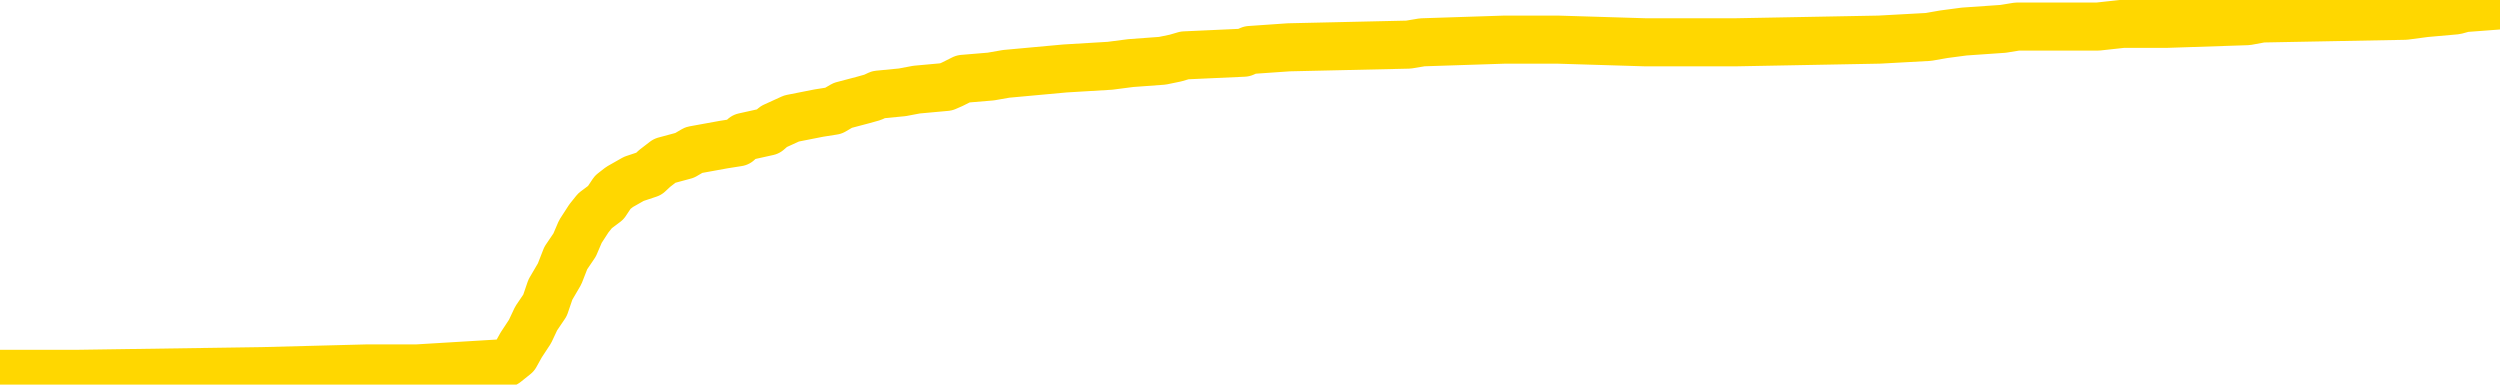 <svg xmlns="http://www.w3.org/2000/svg" version="1.1" viewBox="0 0 6500 1000">
	<path fill="none" stroke="gold" stroke-width="125" stroke-linecap="round" stroke-linejoin="round" d="M0 15274  L-794795 15274 L-794611 15267 L-794121 15254 L-793827 15247 L-793516 15233 L-793281 15226 L-793228 15213 L-793169 15199 L-793016 15192 L-792975 15178 L-792842 15172 L-792550 15165 L-792009 15165 L-791399 15158 L-791351 15158 L-790711 15151 L-790678 15151 L-790152 15151 L-790020 15144 L-789629 15130 L-789301 15117 L-789184 15103 L-788973 15089 L-788256 15089 L-787686 15083 L-787579 15083 L-787404 15076 L-787183 15062 L-786781 15055 L-786756 15042 L-785828 15028 L-785740 15014 L-785658 15000 L-785588 14987 L-785290 14980 L-785138 14966 L-783248 14973 L-783148 14973 L-782885 14973 L-782592 14980 L-782450 14966 L-782201 14966 L-782166 14959 L-782007 14953 L-781544 14939 L-781291 14932 L-781079 14918 L-780827 14911 L-780478 14905 L-779551 14891 L-779457 14877 L-779047 14870 L-777876 14857 L-776687 14850 L-776594 14836 L-776567 14823 L-776301 14809 L-776002 14795 L-775873 14781 L-775836 14768 L-775021 14768 L-774637 14775 L-773577 14781 L-773515 14781 L-773250 14918 L-772779 15048 L-772587 15178 L-772323 15308 L-771986 15302 L-771851 15295 L-771395 15288 L-770652 15281 L-770634 15274 L-770469 15261 L-770401 15261 L-769885 15254 L-768856 15254 L-768660 15247 L-768171 15240 L-767809 15233 L-767401 15233 L-767015 15240 L-765311 15240 L-765213 15240 L-765142 15240 L-765080 15240 L-764896 15233 L-764559 15233 L-763919 15226 L-763842 15219 L-763781 15219 L-763594 15213 L-763515 15213 L-763337 15206 L-763318 15199 L-763088 15199 L-762700 15192 L-761812 15192 L-761772 15185 L-761684 15178 L-761657 15165 L-760649 15158 L-760499 15144 L-760475 15137 L-760342 15130 L-760302 15124 L-759044 15117 L-758986 15117 L-758446 15110 L-758394 15110 L-758347 15110 L-757952 15103 L-757812 15096 L-757613 15089 L-757466 15089 L-757301 15089 L-757025 15096 L-756666 15096 L-756113 15089 L-755468 15083 L-755210 15069 L-755056 15062 L-754655 15055 L-754615 15048 L-754494 15042 L-754432 15048 L-754419 15048 L-754325 15048 L-754032 15042 L-753880 15014 L-753550 15000 L-753472 14987 L-753396 14980 L-753170 14959 L-753103 14946 L-752875 14932 L-752823 14918 L-752658 14911 L-751652 14905 L-751469 14898 L-750918 14891 L-750525 14877 L-750128 14870 L-749277 14857 L-749199 14850 L-748620 14843 L-748179 14843 L-747938 14836 L-747781 14836 L-747380 14823 L-747359 14823 L-746914 14816 L-746509 14809 L-746373 14795 L-746198 14781 L-746062 14768 L-745811 14754 L-744811 14747 L-744729 14740 L-744594 14734 L-744555 14727 L-743665 14720 L-743450 14713 L-743006 14706 L-742889 14699 L-742832 14693 L-742156 14693 L-742056 14686 L-742027 14686 L-740685 14679 L-740279 14672 L-740240 14665 L-739311 14658 L-739213 14651 L-739080 14645 L-738676 14638 L-738650 14631 L-738557 14624 L-738341 14617 L-737930 14604 L-736776 14590 L-736484 14576 L-736456 14562 L-735848 14556 L-735597 14542 L-735578 14535 L-734648 14528 L-734597 14515 L-734475 14508 L-734457 14494 L-734301 14487 L-734126 14474 L-733989 14467 L-733933 14460 L-733825 14453 L-733740 14446 L-733506 14439 L-733432 14432 L-733123 14426 L-733005 14419 L-732835 14412 L-732744 14405 L-732642 14405 L-732618 14398 L-732541 14398 L-732443 14385 L-732077 14378 L-731972 14371 L-731468 14364 L-731017 14357 L-730978 14350 L-730954 14344 L-730914 14337 L-730785 14330 L-730684 14323 L-730242 14316 L-729960 14309 L-729368 14302 L-729237 14296 L-728963 14282 L-728811 14275 L-728657 14268 L-728572 14255 L-728494 14248 L-728308 14241 L-728258 14241 L-728230 14234 L-728151 14227 L-728128 14220 L-727844 14207 L-727240 14193 L-726245 14186 L-725947 14179 L-725213 14172 L-724969 14166 L-724879 14159 L-724301 14152 L-723603 14145 L-722851 14138 L-722532 14131 L-722149 14118 L-722072 14111 L-721438 14104 L-721252 14097 L-721165 14097 L-721035 14097 L-720722 14090 L-720673 14083 L-720531 14077 L-720509 14070 L-719542 14063 L-718996 14056 L-718518 14056 L-718457 14056 L-718133 14056 L-718112 14049 L-718049 14049 L-717839 14042 L-717762 14036 L-717708 14029 L-717685 14022 L-717646 14015 L-717630 14008 L-716873 14001 L-716856 13995 L-716057 13988 L-715905 13981 L-714999 13974 L-714493 13967 L-714264 13953 L-714222 13953 L-714107 13947 L-713931 13940 L-713176 13947 L-713042 13940 L-712878 13933 L-712559 13926 L-712383 13912 L-711361 13899 L-711338 13885 L-711087 13878 L-710874 13864 L-710240 13858 L-710002 13844 L-709969 13830 L-709791 13817 L-709711 13803 L-709621 13796 L-709557 13782 L-709117 13769 L-709093 13762 L-708552 13755 L-708296 13748 L-707802 13741 L-706924 13734 L-706888 13728 L-706835 13721 L-706794 13714 L-706677 13707 L-706400 13700 L-706193 13687 L-705996 13673 L-705973 13659 L-705922 13646 L-705883 13639 L-705805 13632 L-705208 13618 L-705147 13611 L-705044 13604 L-704890 13598 L-704258 13591 L-703577 13584 L-703274 13570 L-702928 13563 L-702730 13557 L-702682 13543 L-702361 13536 L-701734 13529 L-701587 13522 L-701551 13515 L-701493 13509 L-701416 13495 L-701175 13495 L-701087 13488 L-700993 13481 L-700699 13474 L-700565 13468 L-700505 13461 L-700468 13447 L-700195 13447 L-699189 13440 L-699014 13433 L-698963 13433 L-698670 13427 L-698478 13413 L-698145 13406 L-697638 13399 L-697076 13385 L-697061 13372 L-697045 13365 L-696944 13351 L-696830 13338 L-696791 13324 L-696753 13317 L-696687 13317 L-696659 13310 L-696520 13317 L-696228 13317 L-696177 13317 L-696072 13317 L-695808 13310 L-695343 13303 L-695198 13303 L-695144 13290 L-695087 13283 L-694896 13276 L-694530 13269 L-694316 13269 L-694121 13269 L-694063 13269 L-694004 13255 L-693850 13249 L-693581 13242 L-693151 13276 L-693136 13276 L-693059 13269 L-692994 13262 L-692865 13214 L-692841 13208 L-692557 13201 L-692510 13194 L-692455 13187 L-691992 13180 L-691954 13180 L-691913 13173 L-691723 13166 L-691242 13160 L-690755 13153 L-690739 13146 L-690701 13139 L-690444 13132 L-690367 13119 L-690137 13112 L-690121 13098 L-689827 13084 L-689384 13078 L-688937 13071 L-688433 13064 L-688279 13057 L-687992 13050 L-687952 13036 L-687621 13030 L-687399 13023 L-686882 13009 L-686806 13002 L-686559 12989 L-686364 12975 L-686304 12968 L-685528 12961 L-685454 12961 L-685223 12954 L-685207 12954 L-685145 12947 L-684949 12941 L-684485 12941 L-684462 12934 L-684332 12934 L-683031 12934 L-683015 12934 L-682938 12927 L-682844 12927 L-682627 12927 L-682474 12920 L-682296 12927 L-682242 12934 L-681955 12941 L-681915 12941 L-681546 12941 L-681106 12941 L-680923 12941 L-680602 12934 L-680306 12934 L-679860 12920 L-679789 12913 L-679326 12900 L-678889 12893 L-678706 12886 L-677252 12872 L-677121 12865 L-676663 12852 L-676437 12845 L-676051 12831 L-675534 12817 L-674580 12804 L-673786 12790 L-673112 12783 L-672686 12770 L-672375 12763 L-672145 12742 L-671462 12722 L-671448 12701 L-671239 12674 L-671217 12667 L-671042 12653 L-670092 12646 L-669824 12633 L-669009 12626 L-668698 12612 L-668661 12605 L-668604 12592 L-667987 12585 L-667349 12571 L-665723 12564 L-665049 12557 L-664407 12557 L-664329 12557 L-664273 12557 L-664237 12557 L-664209 12551 L-664097 12537 L-664079 12530 L-664056 12523 L-663903 12516 L-663849 12503 L-663771 12496 L-663652 12489 L-663555 12482 L-663437 12475 L-663168 12462 L-662898 12455 L-662880 12441 L-662681 12434 L-662534 12421 L-662307 12414 L-662173 12407 L-661864 12400 L-661804 12393 L-661451 12380 L-661102 12373 L-661001 12366 L-660937 12352 L-660877 12345 L-660493 12332 L-660112 12325 L-660008 12318 L-659747 12311 L-659476 12297 L-659317 12291 L-659285 12284 L-659223 12277 L-659081 12270 L-658897 12263 L-658853 12256 L-658565 12256 L-658549 12249 L-658315 12249 L-658255 12243 L-658216 12243 L-657637 12236 L-657503 12229 L-657480 12202 L-657461 12154 L-657444 12099 L-657427 12044 L-657404 11989 L-657387 11948 L-657366 11900 L-657349 11853 L-657326 11825 L-657309 11798 L-657288 11777 L-657271 11764 L-657222 11743 L-657150 11723 L-657115 11688 L-657091 11661 L-657056 11634 L-657014 11606 L-656977 11593 L-656961 11565 L-656937 11545 L-656900 11531 L-656883 11510 L-656860 11497 L-656842 11483 L-656824 11469 L-656808 11456 L-656779 11435 L-656753 11415 L-656707 11408 L-656691 11394 L-656649 11387 L-656601 11374 L-656530 11360 L-656515 11346 L-656499 11332 L-656437 11326 L-656398 11319 L-656358 11312 L-656192 11305 L-656127 11298 L-656111 11291 L-656067 11278 L-656009 11271 L-655796 11264 L-655762 11257 L-655720 11250 L-655642 11244 L-655105 11237 L-655026 11230 L-654922 11216 L-654834 11209 L-654657 11202 L-654307 11196 L-654151 11189 L-653713 11182 L-653556 11175 L-653427 11168 L-652723 11155 L-652522 11148 L-651561 11134 L-651079 11127 L-650979 11127 L-650887 11120 L-650642 11114 L-650569 11107 L-650126 11093 L-650030 11086 L-650015 11079 L-649999 11072 L-649974 11066 L-649508 11059 L-649291 11052 L-649152 11045 L-648858 11038 L-648769 11031 L-648728 11025 L-648698 11018 L-648526 11011 L-648467 11004 L-648391 10997 L-648310 10990 L-648240 10990 L-647931 10983 L-647846 10977 L-647632 10970 L-647597 10963 L-646913 10956 L-646815 10949 L-646610 10942 L-646563 10936 L-646285 10929 L-646223 10922 L-646206 10908 L-646127 10901 L-645819 10888 L-645795 10881 L-645741 10867 L-645718 10860 L-645596 10853 L-645460 10840 L-645216 10833 L-645090 10833 L-644443 10826 L-644428 10826 L-644403 10826 L-644222 10812 L-644146 10806 L-644055 10799 L-643627 10792 L-643211 10785 L-642818 10771 L-642739 10765 L-642720 10758 L-642357 10751 L-642121 10744 L-641892 10737 L-641579 10730 L-641501 10723 L-641421 10710 L-641242 10696 L-641227 10689 L-640961 10676 L-640881 10669 L-640651 10662 L-640425 10655 L-640110 10655 L-639934 10648 L-639573 10648 L-639181 10641 L-639112 10628 L-639048 10621 L-638908 10607 L-638856 10600 L-638755 10587 L-638253 10580 L-638055 10573 L-637809 10566 L-637623 10559 L-637324 10552 L-637247 10546 L-637081 10532 L-636197 10525 L-636168 10511 L-636046 10498 L-635467 10491 L-635389 10484 L-634676 10484 L-634364 10484 L-634150 10484 L-634134 10484 L-633747 10484 L-633222 10470 L-632776 10463 L-632446 10457 L-632294 10450 L-631968 10450 L-631789 10443 L-631708 10443 L-631502 10429 L-631326 10422 L-630397 10415 L-629508 10409 L-629469 10402 L-629241 10402 L-628862 10395 L-628074 10388 L-627840 10381 L-627764 10374 L-627406 10368 L-626835 10354 L-626568 10347 L-626181 10340 L-626077 10340 L-625907 10340 L-625289 10340 L-625078 10340 L-624770 10340 L-624717 10333 L-624589 10327 L-624536 10320 L-624417 10313 L-624081 10299 L-623122 10292 L-622990 10279 L-622788 10272 L-622157 10265 L-621846 10258 L-621432 10251 L-621405 10244 L-621259 10238 L-620839 10231 L-619506 10231 L-619460 10224 L-619331 10210 L-619314 10203 L-618736 10190 L-618531 10183 L-618501 10176 L-618460 10169 L-618403 10162 L-618365 10155 L-618287 10149 L-618144 10142 L-617690 10135 L-617571 10128 L-617286 10121 L-616914 10114 L-616817 10108 L-616491 10101 L-616136 10094 L-615966 10087 L-615919 10080 L-615810 10073 L-615721 10066 L-615693 10060 L-615617 10046 L-615313 10039 L-615279 10025 L-615208 10019 L-614840 10012 L-614504 10005 L-614423 10005 L-614204 9998 L-614032 9991 L-614005 9984 L-613507 9978 L-612958 9964 L-612078 9957 L-611979 9943 L-611902 9936 L-611628 9930 L-611381 9916 L-611307 9909 L-611245 9895 L-611126 9889 L-611084 9882 L-610974 9875 L-610897 9861 L-610196 9854 L-609951 9848 L-609911 9841 L-609755 9834 L-609155 9834 L-608929 9834 L-608836 9834 L-608361 9834 L-607764 9820 L-607244 9813 L-607223 9806 L-607078 9800 L-606758 9800 L-606216 9800 L-605984 9800 L-605813 9800 L-605327 9793 L-605099 9786 L-605014 9779 L-604668 9772 L-604342 9772 L-603819 9765 L-603492 9759 L-602891 9752 L-602694 9738 L-602642 9731 L-602601 9724 L-602320 9717 L-601636 9704 L-601325 9697 L-601301 9683 L-601109 9676 L-600887 9670 L-600801 9663 L-600137 9649 L-600113 9642 L-599891 9629 L-599561 9622 L-599209 9608 L-599004 9601 L-598771 9587 L-598514 9581 L-598324 9567 L-598277 9560 L-598050 9553 L-598015 9546 L-597859 9540 L-597644 9533 L-597471 9526 L-597380 9519 L-597103 9512 L-596859 9505 L-596543 9499 L-596117 9499 L-596080 9499 L-595596 9499 L-595363 9499 L-595151 9492 L-594925 9485 L-594375 9485 L-594128 9478 L-593294 9478 L-593238 9471 L-593217 9464 L-593059 9457 L-592597 9451 L-592556 9444 L-592217 9430 L-592083 9423 L-591860 9416 L-591288 9410 L-590816 9403 L-590622 9396 L-590429 9389 L-590239 9382 L-590138 9375 L-589770 9368 L-589723 9362 L-589642 9355 L-588348 9348 L-588300 9341 L-588032 9341 L-587886 9341 L-587336 9341 L-587219 9334 L-587137 9327 L-586778 9321 L-586554 9314 L-586273 9307 L-585944 9293 L-585436 9286 L-585323 9280 L-585245 9273 L-585080 9266 L-584786 9266 L-584317 9266 L-584121 9273 L-584070 9273 L-583420 9266 L-583298 9259 L-582844 9259 L-582808 9252 L-582340 9245 L-582229 9238 L-582213 9232 L-581997 9232 L-581816 9225 L-581285 9225 L-580255 9225 L-580056 9218 L-579597 9211 L-578649 9197 L-578550 9191 L-578196 9177 L-578136 9170 L-578121 9163 L-578086 9156 L-577717 9150 L-577597 9143 L-577354 9136 L-577191 9129 L-577003 9122 L-576883 9115 L-575812 9102 L-574954 9095 L-574742 9081 L-574644 9074 L-574470 9061 L-574137 9054 L-574065 9047 L-574008 9040 L-573832 9040 L-573443 9033 L-573208 9026 L-573097 9019 L-572980 9013 L-571999 9006 L-571973 8999 L-571379 8985 L-571346 8985 L-571198 8978 L-570913 8972 L-570002 8972 L-569055 8972 L-568902 8965 L-568800 8965 L-568668 8958 L-568525 8951 L-568499 8944 L-568385 8937 L-568166 8931 L-567485 8924 L-567356 8917 L-567052 8910 L-566812 8896 L-566480 8889 L-565841 8883 L-565499 8869 L-565437 8862 L-565281 8862 L-564360 8862 L-563889 8862 L-563846 8862 L-563833 8855 L-563792 8848 L-563769 8842 L-563743 8835 L-563599 8828 L-563176 8821 L-562841 8821 L-562650 8814 L-562221 8814 L-562033 8807 L-561644 8794 L-561110 8787 L-560737 8780 L-560716 8780 L-560466 8773 L-560348 8766 L-560272 8759 L-560136 8753 L-560097 8746 L-560017 8739 L-559622 8732 L-559126 8725 L-559015 8712 L-558842 8705 L-558533 8698 L-558086 8691 L-557763 8684 L-557620 8670 L-557193 8657 L-557040 8643 L-556985 8629 L-556171 8623 L-556151 8616 L-555779 8609 L-555723 8609 L-554593 8602 L-554526 8602 L-553967 8595 L-553773 8588 L-553636 8582 L-553403 8575 L-553056 8568 L-553021 8554 L-552986 8547 L-552918 8534 L-552569 8527 L-552397 8520 L-551912 8513 L-551895 8506 L-551570 8499 L-551413 8493 L-550272 8479 L-550247 8472 L-550055 8458 L-549862 8451 L-549612 8445 L-549595 8438 L-548574 8431 L-548277 8424 L-548201 8417 L-548065 8404 L-547889 8397 L-547313 8383 L-547097 8376 L-547033 8369 L-546903 8363 L-546866 8349 L-546342 8342 L-546204 11038 L-546190 11038 L-546167 11038 L-546147 11038 L-545920 8335 L-545144 8335 L-545102 8335 L-544735 8335 L-544656 8328 L-544604 8321 L-543931 8315 L-543189 8308 L-542764 8308 L-542316 8301 L-541255 8294 L-540943 8280 L-540533 8280 L-540461 8274 L-539937 8274 L-539842 8274 L-539824 8274 L-539379 8267 L-539194 8253 L-538414 8239 L-537741 8233 L-537329 8212 L-537097 8198 L-536957 8191 L-536875 8178 L-536855 8171 L-536779 8171 L-536651 8164 L-536334 8171 L-536109 8171 L-535784 8164 L-535722 8164 L-535352 8164 L-535319 8164 L-535111 8164 L-534443 8164 L-534366 8164 L-534208 8150 L-534097 8150 L-533771 8144 L-533616 8137 L-533275 8137 L-533218 8123 L-532879 8109 L-532676 8102 L-532623 8089 L-531247 8082 L-531117 8075 L-530683 8068 L-530363 8061 L-529535 8048 L-529412 8041 L-528681 8027 L-528525 8014 L-528485 8007 L-528431 8000 L-528408 7993 L-528294 7986 L-527997 7979 L-527707 7972 L-527653 7966 L-527532 7959 L-527502 7952 L-527402 7945 L-526959 7945 L-526807 7938 L-525971 7938 L-525429 7931 L-525095 7931 L-525079 7925 L-525003 7918 L-524887 7911 L-524693 7904 L-524428 7897 L-523594 7890 L-523497 7884 L-522976 7877 L-522934 7870 L-522835 7863 L-522007 7863 L-521872 7856 L-521533 7856 L-520979 7849 L-520599 7842 L-520436 7836 L-520126 7829 L-519314 7822 L-519008 7815 L-518739 7815 L-518418 7815 L-518097 7822 L-517821 7822 L-516993 7808 L-516898 7801 L-516805 7781 L-516701 7760 L-516314 7740 L-515834 7726 L-515817 7719 L-515699 7712 L-515331 7699 L-515236 7692 L-514402 7678 L-514325 7671 L-514025 7665 L-513935 7658 L-513527 7644 L-513417 7630 L-512718 7623 L-512245 7617 L-512185 7610 L-511966 7596 L-511692 7589 L-511579 7582 L-510552 7576 L-510165 7569 L-510145 7562 L-509812 7555 L-509568 7548 L-509134 7541 L-509024 7535 L-508907 7528 L-508455 7514 L-507865 7507 L-507528 7500 L-505635 7493 L-505522 7480 L-505310 7473 L-503992 7466 L-503885 5926 L-503819 4407 L-503783 3004 L-503721 3004 L-503221 4530 L-502546 6036 L-502525 7425 L-502254 7411 L-501286 7411 L-500597 7404 L-500435 7398 L-499894 7391 L-499804 7384 L-498785 7377 L-497837 7363 L-497472 7370 L-497369 7377 L-496780 7377 L-496721 7377 L-496621 7370 L-496180 7357 L-496073 7350 L-495631 7343 L-494631 7322 L-494375 7302 L-494272 7281 L-494142 7268 L-493775 7254 L-493194 7240 L-493164 7233 L-492848 7227 L-490865 7220 L-490749 7213 L-490682 7213 L-490323 7206 L-488704 7199 L-488527 7199 L-488382 7199 L-487560 7206 L-487507 7213 L-487453 7213 L-487019 7213 L-486038 7220 L-485964 7220 L-484880 7213 L-484667 7213 L-483950 7199 L-483562 7192 L-483343 7179 L-483024 7165 L-482530 7151 L-482402 7144 L-482173 7131 L-481941 7117 L-481882 7110 L-481592 7103 L-481320 7090 L-480290 7083 L-478625 7076 L-478206 7069 L-478069 7062 L-477912 7062 L-477607 7055 L-477379 7042 L-477221 7035 L-477061 7021 L-476892 7008 L-476845 7001 L-476792 6994 L-476770 6994 L-476384 6987 L-476134 6987 L-475864 6987 L-475703 6987 L-475613 6987 L-473954 6987 L-473789 6994 L-473409 6987 L-472949 6987 L-472340 6973 L-471247 6967 L-470815 6960 L-470784 6953 L-470722 6946 L-470704 6939 L-469001 6932 L-468959 6925 L-468492 6919 L-468305 6912 L-468273 6898 L-467678 6891 L-467628 6884 L-467305 6878 L-467255 6871 L-467044 6864 L-467026 6857 L-466760 6843 L-466707 6836 L-466238 6830 L-465728 6816 L-465649 6816 L-465355 6809 L-465339 6802 L-465300 6795 L-465229 6789 L-465072 6782 L-464126 6782 L-464069 6782 L-463548 6782 L-463356 6775 L-463255 6775 L-463029 6768 L-462519 6768 L-462131 6953 L-462062 6953 L-461713 6946 L-461356 6939 L-460228 6741 L-460176 6727 L-459950 6720 L-459916 6713 L-459791 6700 L-459693 6700 L-459428 6700 L-458687 6706 L-458109 6706 L-457815 6706 L-457110 6706 L-456931 6700 L-456908 6700 L-456272 6693 L-455960 6686 L-455564 6686 L-455534 6679 L-455513 6672 L-455360 6665 L-454674 6665 L-454658 6665 L-454318 6665 L-454046 6659 L-454008 6652 L-453952 6638 L-453930 6631 L-453858 6624 L-453526 6618 L-453420 6611 L-453391 6597 L-453193 6590 L-453040 6583 L-452172 6576 L-451610 6563 L-451594 6563 L-451493 6556 L-451390 6563 L-451244 6563 L-451166 6563 L-451128 6556 L-451072 6549 L-450999 6542 L-450854 6535 L-450372 6535 L-449968 6529 L-449101 6535 L-449081 6535 L-448824 6535 L-448747 6535 L-448718 6529 L-448708 6515 L-448691 6508 L-448398 6501 L-448358 6494 L-448286 6487 L-448213 6481 L-448008 6474 L-447848 6453 L-447546 6433 L-447469 6405 L-447452 6385 L-447235 6371 L-447004 6371 L-446894 6378 L-446524 6385 L-446366 6385 L-446135 6385 L-445966 6385 L-445821 6378 L-445689 6371 L-444413 6357 L-444010 6344 L-443949 6337 L-443832 6323 L-443407 6316 L-443392 6303 L-443330 6296 L-443057 6282 L-442944 6275 L-442662 6262 L-442385 6255 L-441959 6241 L-441937 6234 L-441859 6227 L-441733 6221 L-441147 6214 L-440756 6207 L-440420 6200 L-439831 6193 L-439729 6193 L-439558 6186 L-439422 6186 L-438594 6180 L-437409 6173 L-437373 6166 L-437317 6166 L-437097 6159 L-436892 6159 L-436737 6159 L-436481 6152 L-436404 6145 L-435861 6138 L-435825 6132 L-435576 6125 L-435189 6118 L-434363 6111 L-434005 6104 L-433694 6104 L-433436 6097 L-433213 6091 L-432806 6084 L-432690 6077 L-432507 6070 L-432454 6070 L-432265 6063 L-432094 6056 L-432065 6050 L-431785 6043 L-431475 6036 L-431337 6029 L-431027 6022 L-430833 6022 L-430818 6015 L-430098 6015 L-429965 6002 L-429667 5995 L-429576 5988 L-428976 5988 L-428937 5981 L-428859 5974 L-428239 5967 L-428087 5954 L-428046 5947 L-427736 5940 L-427544 5933 L-427351 5920 L-427295 5906 L-426987 5899 L-426934 5892 L-426880 5899 L-426854 5899 L-426729 5899 L-425919 5892 L-425842 5885 L-425302 5878 L-425033 5872 L-424373 5865 L-423466 5858 L-423225 5851 L-422692 5844 L-422475 5837 L-421368 5844 L-421317 5844 L-420542 5844 L-419994 5837 L-419883 5831 L-419730 5817 L-419675 5810 L-419509 5803 L-419132 5796 L-418685 5789 L-418630 5783 L-418475 5776 L-417796 5769 L-417575 5762 L-417057 5755 L-416209 5742 L-416193 5735 L-414402 5728 L-413847 5721 L-413730 5714 L-412724 5707 L-412688 5701 L-412455 5701 L-412362 5701 L-412322 5701 L-411990 5694 L-411638 5687 L-411373 5673 L-411087 5666 L-410776 5653 L-410522 5639 L-410428 5632 L-409938 5625 L-409731 5618 L-409165 5612 L-409051 5618 L-408699 5612 L-408648 5612 L-408608 5612 L-408005 5598 L-407271 5584 L-406689 5570 L-406454 5557 L-405914 5536 L-405761 5523 L-405259 5516 L-405050 5502 L-405027 5502 L-404968 5495 L-404005 5495 L-403828 5488 L-403386 5482 L-403361 5468 L-403206 5461 L-403125 5461 L-402975 5468 L-402328 5468 L-402278 5461 L-401158 5454 L-400174 5447 L-400112 5440 L-399392 5434 L-398527 5427 L-398148 5420 L-397929 5420 L-397170 5413 L-397118 5406 L-396809 5393 L-395957 5393 L-395764 5386 L-395587 5379 L-395363 5379 L-395236 5372 L-395044 5372 L-394812 5365 L-394642 5372 L-394356 5365 L-394076 5365 L-393993 5358 L-393823 5352 L-393806 5338 L-393652 5331 L-393613 5324 L-392837 5317 L-392761 5317 L-392529 5304 L-392102 5297 L-391756 5290 L-391173 5283 L-390904 5283 L-390645 5283 L-390516 5269 L-390500 5263 L-390386 5256 L-390362 5249 L-390128 5242 L-390092 5235 L-388776 5235 L-388720 5228 L-388041 5215 L-387469 5215 L-387343 5215 L-387190 5215 L-387113 5215 L-386801 5201 L-386528 5194 L-386439 5180 L-386337 5180 L-385410 5174 L-385333 5174 L-384969 5174 L-384945 5167 L-384908 5160 L-384133 5146 L-384041 5139 L-383901 5133 L-383499 5126 L-383238 5126 L-382994 5133 L-382780 5126 L-382699 5126 L-382623 5126 L-382547 5126 L-382360 5133 L-382293 5133 L-382044 5133 L-381989 5126 L-381851 5119 L-381772 5105 L-381658 5098 L-381435 5091 L-381271 5085 L-381230 5078 L-381060 5071 L-380689 5064 L-380675 5057 L-380559 5050 L-379837 5044 L-379801 5037 L-379669 5037 L-379321 5030 L-378909 5030 L-378873 5030 L-378795 5023 L-378756 5016 L-378392 5009 L-378188 5003 L-378173 4996 L-377827 4989 L-377479 4989 L-377153 4989 L-377051 4982 L-376899 4982 L-376704 4975 L-376473 4975 L-376380 4975 L-376225 4975 L-376147 4975 L-376107 4968 L-375993 4961 L-375970 4955 L-375719 4955 L-375580 4941 L-375002 4920 L-374174 4907 L-373686 4893 L-373565 4886 L-373527 4879 L-373514 4872 L-373362 4859 L-373261 4845 L-373028 4838 L-372638 4825 L-372333 4818 L-372318 4811 L-372147 4804 L-371908 4790 L-371312 4790 L-370708 4784 L-370668 4784 L-370628 4784 L-370475 4777 L-370422 4770 L-370359 4763 L-370291 4756 L-370236 4742 L-370211 4736 L-370164 4729 L-370070 4715 L-369933 4708 L-369779 4701 L-369647 4695 L-369606 4695 L-369571 4688 L-369509 4681 L-369236 4667 L-368921 4660 L-368880 4647 L-368795 4640 L-368618 4633 L-368380 4626 L-368023 4619 L-367993 4612 L-367424 4606 L-367301 4599 L-367065 4592 L-367042 4592 L-366761 4585 L-366475 4585 L-366220 4585 L-365648 4578 L-365351 4571 L-365275 4565 L-364576 4558 L-364498 4551 L-364463 4544 L-364437 4537 L-364386 4523 L-364192 4517 L-364051 4503 L-364016 4496 L-363975 4489 L-363380 4482 L-363148 4476 L-362864 4523 L-362810 4565 L-362736 4612 L-362658 4654 L-362421 4640 L-362178 4633 L-362042 4626 L-361936 4619 L-361856 4612 L-361469 4599 L-361342 4592 L-361189 4585 L-361151 4578 L-361006 4571 L-360784 4565 L-360610 4558 L-360541 4551 L-359720 4537 L-359704 4537 L-359409 4530 L-358621 4523 L-358311 4523 L-358165 4517 L-357937 4510 L-357736 4496 L-356799 4489 L-356763 4482 L-356740 4476 L-356699 4462 L-356431 4455 L-355834 4448 L-355770 4441 L-355735 4435 L-355718 4428 L-355023 4428 L-354821 4428 L-354790 4428 L-354456 4428 L-354348 4421 L-353724 4407 L-353219 4400 L-353182 4387 L-352740 4387 L-352644 4380 L-352485 4380 L-352172 4380 L-352160 4380 L-351719 4387 L-351238 4393 L-351108 4393 L-350788 4393 L-350720 4387 L-350416 4387 L-350240 4380 L-350046 4373 L-349804 4359 L-349606 4346 L-349580 4332 L-349002 4325 L-348932 4318 L-348523 4311 L-348468 4305 L-348422 4298 L-348058 4291 L-347912 4284 L-347707 4277 L-347610 4277 L-347455 4270 L-347394 4263 L-347246 4250 L-347145 4243 L-346589 4243 L-346566 4257 L-346394 4263 L-345852 4270 L-345791 4270 L-345737 4257 L-345709 4243 L-345638 4236 L-345621 4222 L-345558 4216 L-345521 4202 L-345367 4195 L-345041 4188 L-344475 4181 L-344460 4174 L-344398 4161 L-344297 4147 L-344251 4147 L-344008 4140 L-343586 4140 L-343431 4140 L-341689 4127 L-341148 4120 L-340204 4113 L-339795 4106 L-339254 4092 L-339058 4086 L-338889 4079 L-338593 4072 L-338479 4065 L-338463 4065 L-338309 4058 L-338169 4051 L-338092 4038 L-337960 4038 L-337612 4038 L-337242 4044 L-336644 4044 L-336468 4044 L-336312 4038 L-336043 4031 L-335891 4031 L-335600 4051 L-335576 4065 L-335493 4079 L-335266 4092 L-334566 4086 L-334440 4079 L-334008 4072 L-333914 4065 L-332709 4065 L-332660 4058 L-332367 4058 L-331963 4051 L-331688 4038 L-331668 4031 L-331551 4024 L-331474 4017 L-331293 4010 L-330813 4003 L-330362 3990 L-329952 3983 L-329921 3976 L-329503 3969 L-329389 3969 L-329271 3969 L-329255 3969 L-329061 3962 L-329039 3949 L-328807 3942 L-328364 3935 L-328044 3921 L-327580 3921 L-327414 3914 L-327259 3908 L-327104 3908 L-326650 3908 L-326331 3908 L-326276 3914 L-325905 3914 L-325867 3921 L-325541 3921 L-325424 3914 L-325325 3908 L-324999 3894 L-324612 3887 L-324352 3880 L-323993 3867 L-323737 3860 L-321566 3853 L-321517 3846 L-321495 3839 L-321083 3839 L-321022 3839 L-320951 3846 L-320721 3846 L-320410 3839 L-320107 3825 L-320062 3819 L-319754 3812 L-319621 3805 L-319405 3798 L-318693 3791 L-318538 3791 L-318399 3784 L-318250 3784 L-318229 3784 L-318035 3778 L-318010 3771 L-317919 3764 L-317897 3757 L-317880 3750 L-317780 3743 L-316852 3737 L-316394 3737 L-315302 3723 L-314879 3723 L-314475 3716 L-314436 3709 L-314183 3702 L-313408 3689 L-313392 3682 L-313368 3675 L-313175 3668 L-312438 3661 L-312169 3654 L-312129 3648 L-311730 3634 L-311705 3627 L-310916 3620 L-310236 3613 L-308865 3606 L-308595 3600 L-308546 3593 L-308008 3579 L-307975 3572 L-307874 3559 L-307550 3552 L-307470 3545 L-307202 3545 L-306289 3538 L-306150 3538 L-305901 3524 L-305356 3524 L-304934 3518 L-304741 3511 L-304725 3511 L-304587 3497 L-304494 3490 L-304366 3483 L-304106 3476 L-304081 3463 L-303990 3456 L-303680 3449 L-303620 3442 L-303503 3442 L-303153 3442 L-302342 3442 L-302111 3429 L-301282 3429 L-301050 3415 L-300833 3408 L-300315 3408 L-299677 3401 L-299261 3394 L-298938 3388 L-298458 3381 L-298032 3381 L-297971 3374 L-297622 3374 L-297582 3367 L-297568 3360 L-297468 3346 L-297423 3346 L-296938 3340 L-296136 3340 L-295802 3340 L-294720 3333 L-294240 3326 L-294218 3319 L-294077 3312 L-293522 3305 L-292825 3299 L-292516 3292 L-292294 3285 L-292190 3278 L-292087 3264 L-291416 3257 L-291322 3251 L-291300 3251 L-291222 3244 L-291045 3244 L-290873 3244 L-290692 3237 L-290678 3230 L-290602 3223 L-290438 3216 L-289923 3210 L-289907 3203 L-289767 3203 L-289404 3196 L-289380 3196 L-289249 3189 L-289225 3182 L-288862 3175 L-288337 3162 L-288243 3155 L-288028 3141 L-287934 3134 L-287910 3127 L-287445 3121 L-287368 3121 L-286966 3114 L-286516 3114 L-285264 3107 L-285225 3100 L-284794 3093 L-284761 3086 L-284042 3080 L-283866 3073 L-283730 3066 L-283423 3059 L-283368 3052 L-283344 3039 L-283327 3025 L-283152 3018 L-282963 3011 L-282456 3011 L-282082 2956 L-281744 2895 L-281705 2840 L-280986 2792 L-280892 2785 L-280854 2778 L-280312 2778 L-280289 2772 L-279886 2765 L-279460 2758 L-279190 2758 L-279010 2751 L-278764 2737 L-278741 2731 L-278684 2717 L-278068 2710 L-277565 2703 L-277178 2703 L-276559 2710 L-276343 2710 L-276188 2717 L-274895 2703 L-274796 2696 L-274354 2683 L-274022 2676 L-273722 2662 L-273479 2655 L-272744 2642 L-272165 2635 L-271336 2628 L-271236 2621 L-270678 2614 L-270540 2607 L-268898 2601 L-268837 2601 L-268743 2601 L-267776 2601 L-267599 2594 L-267312 2594 L-267094 2594 L-267016 2587 L-266744 2587 L-266629 2580 L-266476 2573 L-266166 2566 L-266087 2559 L-265996 2559 L-265919 2553 L-265803 2553 L-265624 2546 L-265532 2539 L-265493 2532 L-264990 2532 L-264772 2525 L-264642 2525 L-264487 2518 L-264433 2512 L-264308 2512 L-263923 2505 L-263415 2498 L-263342 2491 L-262862 2484 L-262785 2477 L-262685 2477 L-262452 2471 L-261987 2471 L-261757 2471 L-261740 2471 L-261508 2471 L-261354 2471 L-261292 2471 L-261099 2464 L-260828 2450 L-260077 2443 L-259124 2443 L-259087 2436 L-258863 2436 L-258423 2436 L-258142 2423 L-257794 2416 L-256725 2409 L-255797 2409 L-255666 2409 L-255619 2409 L-255550 2402 L-255395 2402 L-255318 2388 L-255144 2375 L-254709 2361 L-254505 2354 L-254445 2340 L-253863 2334 L-253708 2320 L-253593 2313 L-253552 2306 L-253383 2299 L-253246 2293 L-253035 2279 L-252957 2272 L-252934 2265 L-252725 2252 L-252316 2245 L-252291 2238 L-252068 2231 L-251923 2224 L-251888 2217 L-251874 2210 L-251852 2204 L-251619 2197 L-251433 2190 L-251216 2183 L-251191 2176 L-250501 2169 L-250398 2163 L-250362 2156 L-250342 2149 L-250147 2142 L-250094 2135 L-249977 2122 L-249896 2122 L-249785 2115 L-249470 2108 L-249011 2101 L-248756 2094 L-248522 2080 L-248392 2074 L-248039 2067 L-247980 2060 L-247827 2053 L-247255 2039 L-247169 2033 L-247015 2019 L-246720 2005 L-246349 1991 L-246046 1978 L-245970 1971 L-245565 1964 L-245397 1964 L-245253 1964 L-244713 1964 L-244652 1964 L-244636 1950 L-244470 1944 L-244264 1937 L-244190 1937 L-244097 1930 L-243687 1923 L-243672 1916 L-243648 1916 L-243455 1909 L-243378 1971 L-243208 2033 L-243145 2087 L-243130 2149 L-242615 2142 L-242394 2135 L-241775 2122 L-241521 2115 L-241328 2108 L-241288 2101 L-241215 2101 L-241150 2101 L-240499 2101 L-240460 2108 L-240286 2108 L-240220 2108 L-239546 2108 L-239157 2094 L-238896 2087 L-238658 2080 L-238580 2067 L-238564 2053 L-238362 2046 L-237992 2033 L-237766 2026 L-237131 2019 L-237111 2019 L-236723 2012 L-236630 2012 L-236572 2005 L-236296 1998 L-235986 1998 L-235909 1991 L-235058 1998 L-234715 2033 L-234278 2074 L-233844 2108 L-233349 2142 L-233200 2135 L-232931 2142 L-231693 2149 L-231637 2163 L-229873 2169 L-229682 2163 L-228672 2156 L-228521 2149 L-228146 2163 L-227825 2176 L-227220 2190 L-227150 2204 L-226973 2197 L-226144 2190 L-226006 2183 L-225619 2176 L-225434 2169 L-225391 2163 L-225271 2156 L-225061 2149 L-224614 2135 L-224265 2128 L-224133 2122 L-223724 2115 L-223374 2115 L-223089 2108 L-222895 2101 L-222740 2101 L-222577 2094 L-222508 2087 L-222408 2087 L-222175 2080 L-222059 2080 L-222005 2074 L-221464 2074 L-220999 2067 L-219817 2067 L-219684 2067 L-219659 2067 L-219607 2067 L-218939 2067 L-217904 2053 L-217710 2046 L-217531 2039 L-217379 2039 L-217338 2033 L-217324 2033 L-217262 2026 L-216937 2019 L-215776 2012 L-215583 2005 L-215405 1998 L-214291 1991 L-213432 1985 L-213325 1985 L-212852 1978 L-212659 1978 L-210337 1971 L-210260 1964 L-210139 1950 L-210104 1944 L-210067 1930 L-209972 1909 L-209757 1896 L-209175 1882 L-208789 1875 L-208016 1868 L-207938 1861 L-207241 1861 L-206700 1861 L-206659 1855 L-206529 1855 L-206065 1848 L-206026 1841 L-205891 1834 L-205523 1827 L-205494 1820 L-205344 1820 L-204943 1814 L-203119 1820 L-202312 1814 L-201593 1814 L-201577 1814 L-201263 1800 L-200701 1793 L-200200 1786 L-199681 1779 L-199659 1773 L-197916 1766 L-197746 1759 L-197551 1752 L-196657 1745 L-196138 1731 L-195928 1725 L-195670 1718 L-194961 1711 L-194010 1704 L-193352 1697 L-193313 1684 L-193026 1677 L-192944 1670 L-192848 1670 L-192716 1663 L-192639 1663 L-191904 1663 L-191567 1656 L-191517 1663 L-191262 1663 L-190976 1656 L-190550 1656 L-189970 1649 L-189711 1649 L-189559 1642 L-189312 1642 L-189273 1642 L-188476 1636 L-188439 1629 L-188261 1629 L-187852 1615 L-187624 1615 L-187547 1615 L-187416 1615 L-187300 1608 L-186952 1601 L-186888 1595 L-186736 1588 L-185995 1581 L-185884 1574 L-185714 1567 L-185675 1560 L-185380 1560 L-184979 1560 L-184802 1560 L-184708 1560 L-184398 1554 L-183597 1547 L-183138 1533 L-182618 1526 L-182130 1519 L-181434 1512 L-180388 1506 L-180119 1506 L-180065 1499 L-179904 1499 L-179653 1499 L-179407 1492 L-179328 1485 L-179114 1471 L-178802 1465 L-178338 1451 L-178324 1444 L-178028 1444 L-178014 1437 L-177023 1430 L-176351 1424 L-176016 1410 L-175399 1410 L-175263 1403 L-174624 1396 L-174493 1389 L-173542 1376 L-173443 1362 L-172884 1355 L-172475 1355 L-172047 1355 L-171955 1348 L-171121 1348 L-170757 1348 L-170718 1355 L-170586 1362 L-170409 1362 L-170192 1362 L-170138 1355 L-169981 1341 L-169729 1335 L-168628 1328 L-168551 1321 L-168331 1314 L-168201 1300 L-168164 1293 L-167971 1287 L-167871 1280 L-167388 1273 L-167103 1266 L-166943 1259 L-166848 1246 L-166577 1239 L-166307 1232 L-166291 1205 L-166152 1184 L-166014 1163 L-165688 1136 L-165379 1122 L-165338 1116 L-165262 1102 L-165147 1095 L-164296 1081 L-163970 1075 L-163638 1068 L-163505 1068 L-163289 1068 L-163273 1068 L-162593 1068 L-162499 1054 L-162476 1047 L-162460 1033 L-162422 1027 L-162010 1013 L-161741 1006 L-161701 999 L-161332 999 L-161123 992 L-160040 992 L-160023 986 L-159995 979 L-159974 979 L-159598 965 L-159342 958 L-159095 944 L-158955 931 L-158823 924 L-158491 917 L-158398 910 L-158337 903 L-157779 897 L-157718 890 L-157562 883 L-157368 876 L-157176 869 L-157160 862 L-157122 856 L-157083 849 L-156812 842 L-156689 835 L-156656 828 L-156557 828 L-156401 828 L-156260 828 L-155976 821 L-155651 821 L-154955 814 L-154932 814 L-154422 814 L-153577 814 L-153214 808 L-153059 801 L-152455 801 L-152285 801 L-152224 801 L-152169 794 L-151113 787 L-151095 787 L-150189 787 L-150168 787 L-150001 780 L-149759 780 L-149708 773 L-149654 760 L-149516 753 L-149477 746 L-148549 739 L-148493 739 L-148371 739 L-148300 739 L-148184 739 L-148005 746 L-147023 739 L-146884 739 L-146766 725 L-146471 712 L-146224 705 L-146187 698 L-146133 705 L-146111 705 L-145978 705 L-145899 705 L-145761 698 L-145139 698 L-144972 691 L-144508 691 L-144331 678 L-144315 671 L-144255 664 L-144138 657 L-143655 650 L-142960 643 L-142587 637 L-142418 630 L-141452 623 L-141297 616 L-141119 616 L-141026 609 L-140771 609 L-140600 609 L-139954 602 L-139943 602 L-139362 595 L-139224 595 L-139169 582 L-138434 575 L-138395 568 L-138318 568 L-137676 561 L-136901 561 L-136809 554 L-136760 554 L-136745 548 L-136709 548 L-136692 534 L-136629 527 L-136613 520 L-136593 520 L-136438 513 L-136399 507 L-136383 500 L-136344 493 L-136205 486 L-136128 479 L-135764 472 L-135416 465 L-134642 459 L-134040 452 L-133844 445 L-133614 445 L-133476 438 L-132838 438 L-132548 431 L-132527 431 L-132067 424 L-131834 424 L-131779 418 L-131740 411 L-131238 404 L-130687 397 L-129899 390 L-128776 390 L-127882 383 L-127794 383 L-127495 376 L-127423 370 L-127307 363 L-126130 356 L-125782 349 L-125760 342 L-125240 335 L-125094 329 L-124985 322 L-124776 315 L-124621 308 L-124599 301 L-124405 294 L-124328 288 L-124184 281 L-123384 274 L-123237 267 L-122957 260 L-122780 253 L-122471 246 L-121659 240 L-120730 240 L-119139 233 L-118895 226 L-118254 219 L-118059 212 L-117981 205 L-117464 199 L-117232 199 L-117208 192 L-117076 192 L-116737 185 L-116726 178 L-116510 171 L-116473 164 L-115931 158 L-115403 144 L-115335 137 L-115042 130 L-114494 116 L-114459 110 L-114406 103 L-114307 89 L-114075 89 L-113494 89 L-113397 96 L-113322 96 L-112991 89 L-112241 82 L-112201 75 L-111522 75 L-111367 75 L-111041 69 L-110825 62 L-110593 62 L-110297 55 L-110051 48 L-109700 41 L-109647 34 L-108887 27 L-108194 14 L-107843 0 L-107380 -6 L-106746 -13 L-106337 -19 L-106259 -13 L-105833 -13 L-105191 -19 L-105022 -19 L-104280 -26 L-104092 -33 L-103797 -40 L-103225 -47 L-103200 -54 L-102181 -54 L-101694 -60 L-101600 -60 L-101539 -67 L-101251 -74 L-100965 -81 L-100904 -88 L-100724 -88 L-100013 -95 L-99837 -102 L-99639 -108 L-99487 -115 L-99395 -122 L-99333 -129 L-98792 -129 L-98481 -136 L-98389 -149 L-98312 -163 L-97745 -170 L-97654 -170 L-97399 -184 L-97072 -197 L-97035 -218 L-96880 -238 L-96648 -245 L-96326 -252 L-95193 -259 L-94994 -266 L-94469 -273 L-94224 -273 L-93978 -279 L-93898 -286 L-93878 -300 L-93802 -307 L-93746 -321 L-93669 -327 L-93630 -334 L-93451 -348 L-93414 -355 L-93183 -362 L-91945 -368 L-91618 -375 L-91578 -389 L-90797 -396 L-90650 -403 L-89658 -409 L-89452 -409 L-89026 -409 L-88899 -409 L-88494 -403 L-88406 -409 L-87749 -416 L-87042 -423 L-86434 -430 L-86241 -437 L-86008 -451 L-85389 -457 L-85093 -471 L-84654 -478 L-84499 -485 L-84344 -492 L-83588 -505 L-83238 -512 L-82836 -512 L-82797 -519 L-81791 -519 L-81471 -519 L-81224 -526 L-80524 -539 L-80451 -546 L-80139 -553 L-79059 -560 L-78867 -567 L-78633 -567 L-78438 -574 L-77938 -581 L-77185 -581 L-77071 -581 L-76871 -581 L-76829 -587 L-76737 -594 L-76424 -601 L-76335 -608 L-76219 -615 L-75901 -615 L-75832 -622 L-75808 -628 L-75446 -635 L-75407 -642 L-75191 -649 L-74687 -642 L-74085 -635 L-73874 -622 L-73720 -615 L-73683 -615 L-73639 -628 L-73604 -635 L-73471 -642 L-73062 -649 L-72691 -656 L-72638 -663 L-72621 -670 L-72543 -676 L-72133 -683 L-71979 -690 L-71964 -704 L-71924 -711 L-71746 -724 L-71670 -731 L-71438 -738 L-70648 -745 L-70571 -745 L-69836 -758 L-69680 -765 L-69440 -779 L-69379 -793 L-69293 -800 L-69271 -813 L-69153 -827 L-69138 -841 L-69077 -854 L-69039 -861 L-68945 -868 L-68923 -868 L-68807 -875 L-68574 -882 L-68404 -895 L-67584 -895 L-67183 -902 L-67027 -902 L-66522 -902 L-66408 -902 L-65812 -902 L-65438 -909 L-65386 -909 L-65192 -916 L-64495 -916 L-64457 -923 L-64312 -923 L-64087 -930 L-63825 -936 L-63452 -943 L-63026 -950 L-62897 -957 L-62877 -971 L-62383 -971 L-61687 -977 L-61455 -971 L-61301 -971 L-60333 -971 L-60108 -964 L-59831 -964 L-59815 -971 L-59289 -977 L-58760 -984 L-58612 -991 L-58592 -998 L-58050 -1005 L-57741 -1012 L-57623 -1025 L-57431 -1039 L-57295 -1053 L-56968 -1060 L-56851 -1066 L-56542 -1066 L-56115 -1073 L-56060 -1073 L-55827 -1066 L-55730 -1066 L-55597 -1066 L-55301 -1066 L-55187 -1073 L-54822 -1080 L-54510 -1080 L-54027 -1087 L-53856 -1094 L-53608 -1101 L-53392 -1107 L-52867 -1114 L-52680 -1128 L-52325 -1135 L-51689 -1142 L-51535 -1155 L-50794 -1162 L-50374 -1169 L-50194 -1176 L-50118 -1176 L-49987 -1183 L-49693 -1190 L-49652 -1196 L-49422 -1196 L-49230 -1203 L-48975 -1203 L-48548 -1210 L-48439 -1217 L-47821 -1217 L-47639 -1217 L-46428 -1217 L-45781 -1210 L-45630 -1210 L-45593 -1210 L-45461 -1210 L-45360 -1217 L-45344 -1224 L-45262 -1231 L-45050 -1238 L-44934 -1244 L-44571 -1251 L-44199 -1258 L-43503 -1265 L-43100 -1272 L-42995 -1279 L-42977 -1285 L-42033 -1292 L-41837 -1306 L-41685 -1313 L-41630 -1326 L-40874 -1326 L-40856 -1313 L-40368 -1306 L-40237 -1292 L-40044 -1292 L-39154 -1299 L-39115 -1306 L-39076 -1313 L-39000 -1320 L-38961 -1320 L-38884 -1326 L-38800 -1333 L-38535 -1340 L-38303 -1347 L-38241 -1354 L-37760 -1361 L-37424 -1361 L-37313 -1368 L-37119 -1374 L-36943 -1381 L-36883 -1381 L-36847 -1388 L-36577 -1395 L-35880 -1409 L-35827 -1422 L-35533 -1436 L-35130 -1450 L-34566 -1456 L-33693 -1463 L-33389 -1470 L-33350 -1477 L-33228 -1484 L-32629 -1491 L-32499 -1498 L-32299 -1504 L-32262 -1511 L-31648 -1518 L-31470 -1525 L-31455 -1539 L-31237 -1545 L-31158 -1559 L-30851 -1559 L-30719 -1566 L-30487 -1566 L-30153 -1566 L-30061 -1573 L-29961 -1580 L-29923 -1587 L-29380 -1587 L-29187 -1593 L-28646 -1600 L-28220 -1607 L-28089 -1607 L-28027 -1607 L-27796 -1607 L-27779 -1607 L-27291 -1600 L-27210 -1600 L-27193 -1600 L-25800 -1593 L-25664 -1593 L-25550 -1600 L-24916 -1607 L-24776 -1614 L-24659 -1621 L-24505 -1634 L-24468 -1641 L-24389 -1648 L-24335 -1641 L-23344 -1641 L-23307 -1648 L-23174 -1648 L-23113 -1662 L-23014 -1669 L-22724 -1675 L-22711 -1682 L-22400 -1682 L-22301 -1675 L-21835 -1682 L-21782 -957 L-21639 -238 L-21511 486 L-21279 1211 L-20710 1205 L-20622 1198 L-20599 1198 L-20312 1191 L-19629 1184 L-19552 1177 L-19516 1170 L-19500 1163 L-19300 1157 L-18880 1143 L-18608 1143 L-17735 1136 L-17443 1136 L-17332 1136 L-16598 1129 L-16471 1122 L-16111 1116 L-15859 1116 L-14987 1109 L-14818 1109 L-14756 1102 L-14702 1095 L-14354 1088 L-14330 1081 L-14121 1075 L-13981 1068 L-13851 1061 L-13728 1054 L-13604 1047 L-13368 1040 L-13077 1033 L-12418 1027 L-12396 1020 L-12241 1013 L-12124 1006 L-11159 999 L-11103 992 L-10871 986 L-10849 979 L-10522 972 L-10407 972 L-10367 965 L-9866 965 L-9567 958 L-9455 951 L-8913 944 L-7853 938 L-7228 931 L-7056 924 L-6808 917 L-6552 910 L-6421 903 L-6399 897 L-5732 890 L-4836 883 L-4790 876 L-4719 869 L-4603 869 L-4383 862 L-4192 862 L-4153 856 L-3961 849 L-3302 849 L-2684 842 L-2646 883 L-2049 924 L-1988 958 L-866 992 L-811 992 L-690 986 L-425 979 L-361 979 L-92 979 L-16 972 L199 972 L682 965 L952 958 L1083 958 L1315 944 L1340 924 L1355 897 L1378 862 L1394 828 L1417 794 L1431 753 L1455 712 L1471 671 L1494 637 L1509 602 L1531 568 L1547 548 L1575 527 L1593 500 L1611 486 L1648 465 L1687 452 L1702 438 L1728 418 L1780 404 L1804 390 L1881 376 L1919 370 L1934 356 L1997 342 L2012 329 L2058 308 L2129 294 L2167 288 L2191 274 L2244 260 L2269 253 L2284 246 L2346 240 L2383 233 L2460 226 L2476 219 L2504 205 L2576 199 L2616 192 L2769 178 L2886 171 L2940 164 L3022 158 L3056 151 L3080 144 L3234 137 L3250 130 L3351 123 L3662 116 L3698 110 L3913 103 L4024 103 L4049 103 L4279 110 L4511 110 L4886 103 L5014 96 L5054 89 L5107 82 L5208 75 L5245 69 L5455 69 L5519 62 L5632 62 L5843 55 L5881 48 L6253 41 L6306 34 L6385 27 L6407 21 L6500 14" />
</svg>

